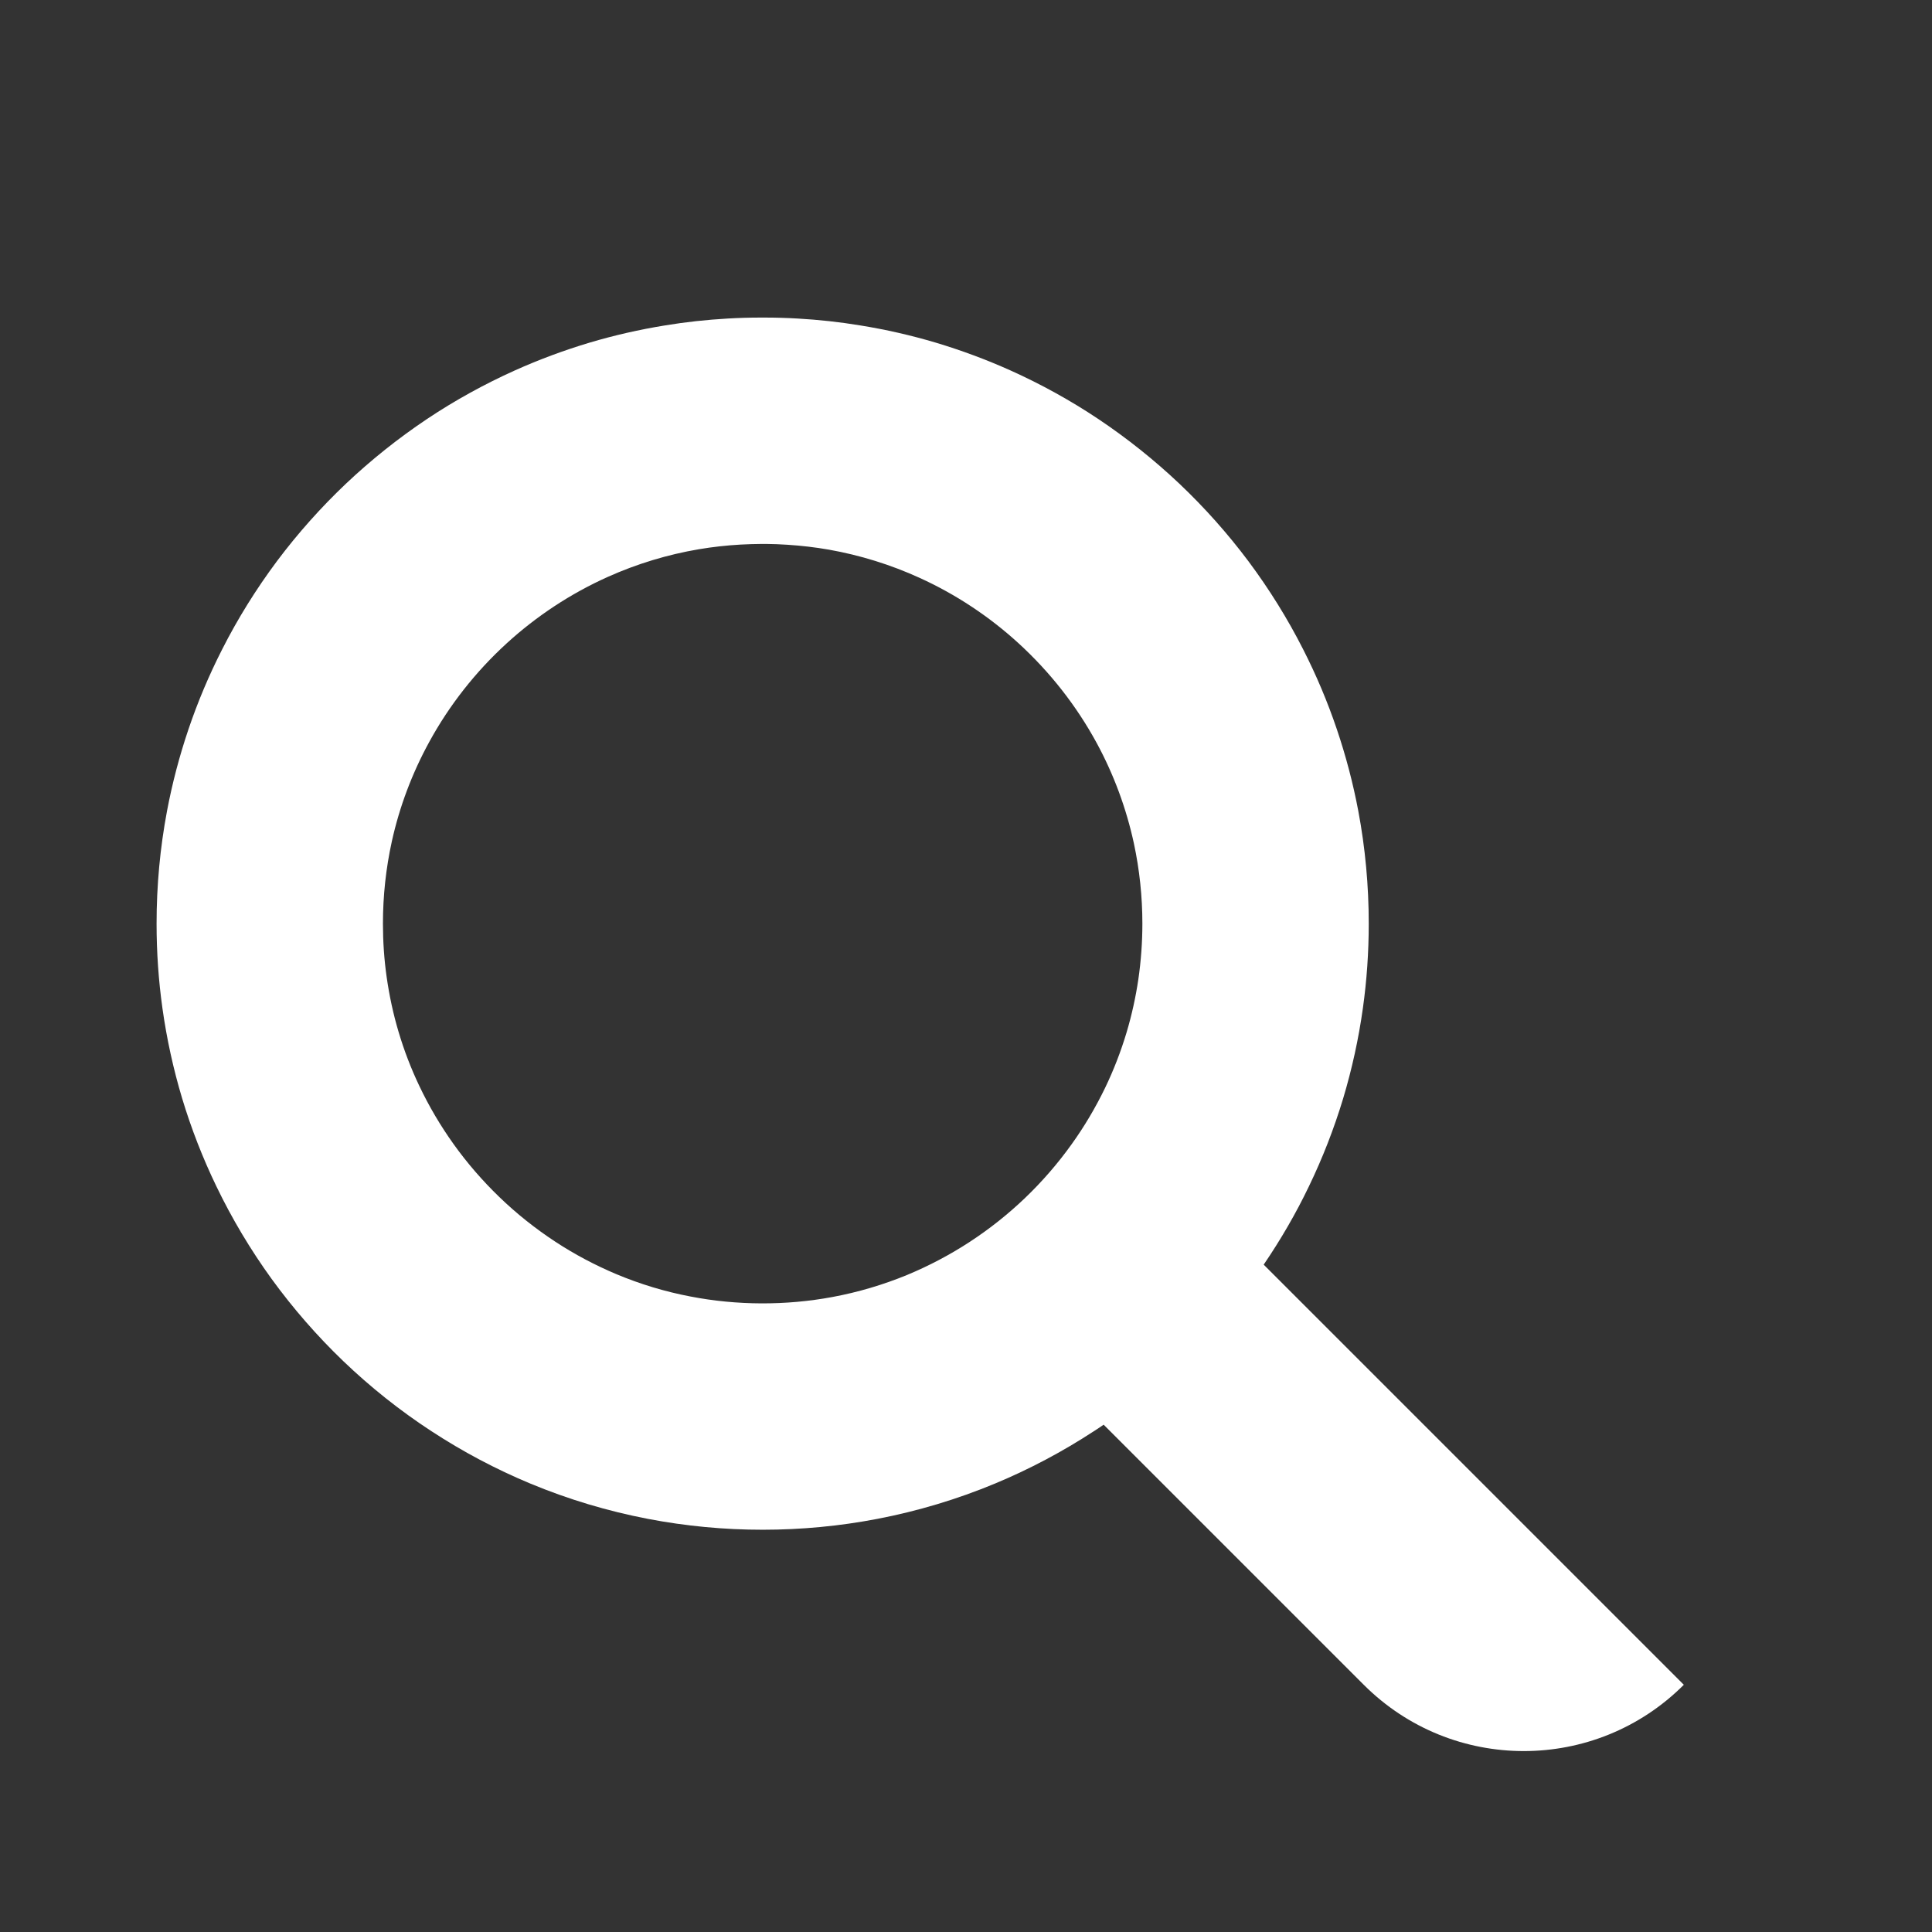 <?xml version="1.0" encoding="UTF-8" standalone="no"?>
<svg width="24px" height="24px" viewBox="0 0 24 24" version="1.1" xmlns="http://www.w3.org/2000/svg" xmlns:xlink="http://www.w3.org/1999/xlink">
    <rect x="0" y="0" width="24" height="24" fill="#333333" stroke="none"/>
    <!-- Generator: Sketch 39.1 (31720) - http://www.bohemiancoding.com/sketch -->
    <title>icon_search_light</title>
    <desc>Created with Sketch.</desc>
    <defs></defs>
    <g id="Symbols" stroke="none" stroke-width="1" fill="none" fill-rule="evenodd">
        <g id="icon_search_light">
            <g>
                <rect id="Rectangle" fill-opacity="0" fill="#909090" x="0" y="0" width="24" height="24"></rect>
                <path d="M13.71,17.698 C13.67,17.726 13.629,17.753 13.588,17.779 C13.2,18.033 12.789,18.251 12.361,18.429 C11.89,18.625 11.399,18.772 10.899,18.868 C10.429,18.958 9.952,19.003 9.474,19.003 C8.996,19.003 8.519,18.958 8.049,18.868 C7.549,18.772 7.058,18.625 6.587,18.429 C6.159,18.251 5.748,18.033 5.36,17.779 C4.969,17.524 4.601,17.231 4.264,16.908 C3.938,16.595 3.64,16.253 3.374,15.887 C3.112,15.525 2.882,15.14 2.688,14.737 C2.518,14.385 2.376,14.02 2.263,13.646 C2.153,13.279 2.071,12.905 2.018,12.526 C1.969,12.178 1.945,11.826 1.945,11.474 C1.945,11.004 1.988,10.534 2.075,10.073 C2.14,9.729 2.229,9.391 2.341,9.06 C2.456,8.72 2.596,8.388 2.759,8.068 C2.954,7.683 3.183,7.316 3.441,6.97 C3.699,6.626 3.985,6.305 4.297,6.009 C4.609,5.714 4.946,5.445 5.303,5.206 C5.65,4.974 6.017,4.772 6.397,4.601 C6.698,4.466 7.008,4.351 7.325,4.256 C7.631,4.165 7.943,4.094 8.258,4.043 C8.517,4 8.777,3.972 9.039,3.957 C9.176,3.949 9.313,3.945 9.45,3.945 L9.498,3.945 C9.635,3.945 9.772,3.949 9.909,3.957 C10.171,3.972 10.431,4 10.69,4.043 C11.005,4.094 11.317,4.165 11.623,4.256 C11.94,4.351 12.25,4.466 12.551,4.601 C12.931,4.772 13.298,4.974 13.645,5.206 C14.002,5.445 14.339,5.714 14.651,6.009 C14.963,6.305 15.249,6.626 15.507,6.97 C15.765,7.316 15.994,7.683 16.189,8.068 C16.352,8.388 16.492,8.72 16.607,9.06 C16.719,9.391 16.808,9.729 16.873,10.073 C16.96,10.534 17.003,11.004 17.003,11.474 C17.003,11.826 16.979,12.178 16.93,12.526 C16.877,12.905 16.795,13.279 16.685,13.646 C16.572,14.02 16.43,14.385 16.26,14.737 C16.098,15.075 15.909,15.4 15.698,15.71 L20.917,20.929 L20.917,20.929 C19.819,22.027 18.039,22.027 16.941,20.929 L13.71,17.698 Z M9.459,6.757 C9.372,6.758 9.286,6.76 9.199,6.765 C9.025,6.775 8.852,6.794 8.681,6.823 C8.291,6.889 7.91,7.005 7.549,7.167 C7.09,7.373 6.665,7.653 6.294,7.992 C5.909,8.344 5.582,8.759 5.332,9.217 C5.12,9.604 4.963,10.02 4.868,10.45 C4.794,10.786 4.757,11.13 4.757,11.474 C4.757,11.695 4.772,11.917 4.803,12.136 C4.836,12.368 4.885,12.597 4.952,12.821 C5.02,13.05 5.106,13.274 5.209,13.49 C5.329,13.743 5.472,13.985 5.635,14.213 C5.803,14.448 5.993,14.667 6.201,14.868 C6.415,15.075 6.65,15.262 6.9,15.426 C7.138,15.582 7.391,15.716 7.654,15.827 C7.952,15.952 8.262,16.046 8.579,16.106 C8.869,16.162 9.164,16.19 9.459,16.191 C9.754,16.192 10.049,16.166 10.34,16.112 C10.658,16.053 10.969,15.961 11.268,15.838 C11.54,15.725 11.802,15.587 12.048,15.426 C12.29,15.268 12.518,15.087 12.727,14.888 C12.943,14.682 13.14,14.455 13.313,14.213 C13.471,13.993 13.609,13.759 13.727,13.516 C13.835,13.292 13.925,13.059 13.996,12.821 C14.06,12.606 14.108,12.387 14.141,12.165 C14.174,11.937 14.191,11.705 14.191,11.474 C14.191,11.14 14.156,10.806 14.086,10.479 C13.992,10.043 13.836,9.621 13.623,9.229 C13.372,8.767 13.043,8.348 12.654,7.992 C12.29,7.659 11.874,7.383 11.425,7.179 C11.066,7.015 10.686,6.897 10.297,6.828 C10.125,6.798 9.953,6.778 9.779,6.767 C9.693,6.761 9.607,6.758 9.52,6.757 C9.5,6.757 9.479,6.757 9.459,6.757 L9.459,6.757 Z" id="Fill-14" fill="#FFFFFF"></path>
            </g>
        </g>
    </g>
</svg>